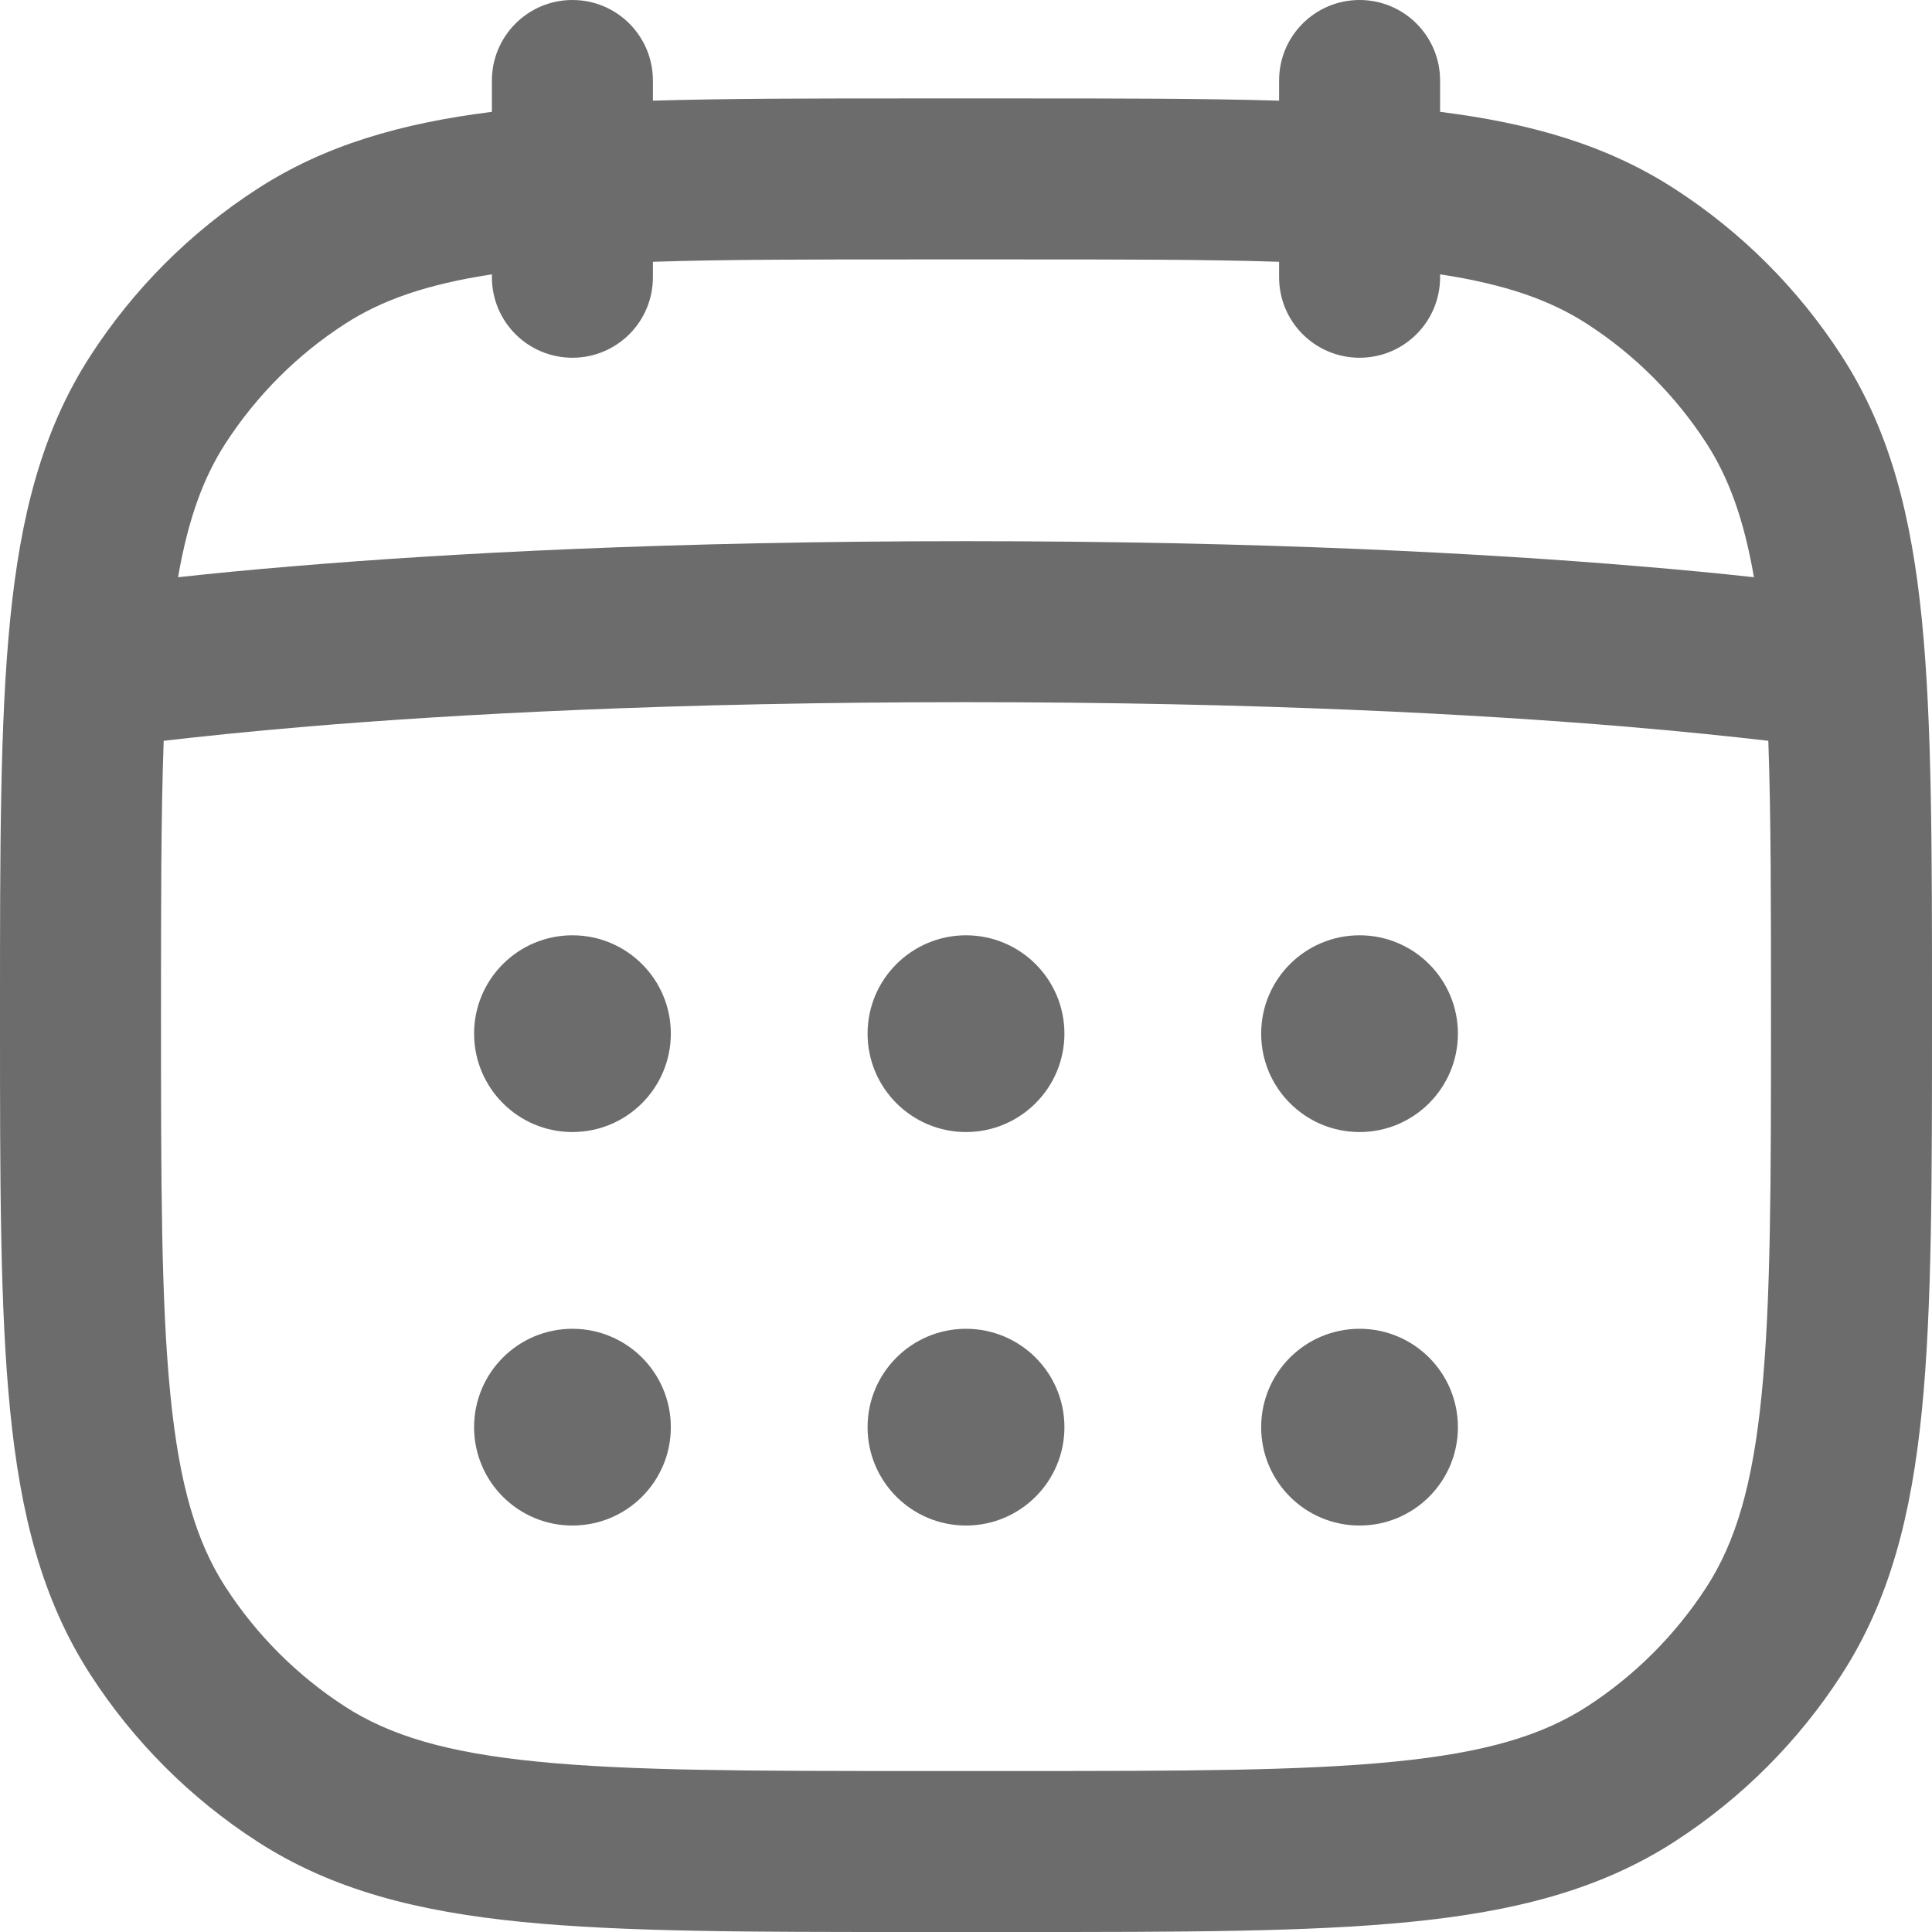 <svg width="18" height="18" viewBox="0 0 18 18" fill="none" xmlns="http://www.w3.org/2000/svg">
<path fill-rule="evenodd" clip-rule="evenodd" d="M5.333 10.547C5.84 10.547 6.25 10.136 6.25 9.63C6.25 9.124 5.84 8.714 5.333 8.714C4.827 8.714 4.417 9.124 4.417 9.63C4.417 10.136 4.827 10.547 5.333 10.547ZM5.333 14.213C5.84 14.213 6.25 13.803 6.25 13.297C6.25 12.79 5.84 12.38 5.333 12.38C4.827 12.38 4.417 12.79 4.417 13.297C4.417 13.803 4.827 14.213 5.333 14.213ZM13.583 9.63C13.583 10.136 13.173 10.547 12.667 10.547C12.16 10.547 11.75 10.136 11.75 9.63C11.75 9.124 12.16 8.714 12.667 8.714C13.173 8.714 13.583 9.124 13.583 9.63ZM12.667 14.213C13.173 14.213 13.583 13.803 13.583 13.297C13.583 12.79 13.173 12.38 12.667 12.38C12.16 12.38 11.75 12.79 11.75 13.297C11.75 13.803 12.16 14.213 12.667 14.213ZM9.917 9.63C9.917 10.136 9.506 10.547 9 10.547C8.494 10.547 8.083 10.136 8.083 9.63C8.083 9.124 8.494 8.714 9 8.714C9.506 8.714 9.917 9.124 9.917 9.63ZM9 14.213C9.506 14.213 9.917 13.803 9.917 13.297C9.917 12.79 9.506 12.38 9 12.38C8.494 12.38 8.083 12.79 8.083 13.297C8.083 13.803 8.494 14.213 9 14.213ZM5.333 0C5.748 0 6.083 0.336 6.083 0.75V0.938C6.782 0.917 7.582 0.917 8.501 0.917H9.499C10.418 0.917 11.218 0.917 11.917 0.938V0.75C11.917 0.336 12.252 0 12.667 0C13.081 0 13.417 0.336 13.417 0.75V1.042C14.26 1.148 14.972 1.351 15.603 1.76C16.225 2.162 16.755 2.692 17.157 3.314C17.61 4.013 17.81 4.812 17.906 5.779C18 6.726 18 7.912 18 9.418V9.499C18 11.005 18 12.191 17.906 13.138C17.81 14.105 17.61 14.903 17.157 15.603C16.755 16.225 16.225 16.755 15.603 17.157C14.903 17.61 14.105 17.81 13.138 17.906C12.191 18 11.005 18 9.499 18H8.501C6.995 18 5.809 18 4.862 17.906C3.895 17.81 3.097 17.61 2.397 17.157C1.775 16.755 1.245 16.225 0.843 15.603C0.39 14.903 0.19 14.105 0.094 13.138C-1.29417e-05 12.191 -6.87939e-06 11.005 1.20611e-07 9.499V9.418C-6.87939e-06 7.912 -1.29417e-05 6.726 0.094 5.779C0.19 4.812 0.39 4.013 0.843 3.314C1.245 2.692 1.775 2.162 2.397 1.76C3.028 1.351 3.74 1.148 4.583 1.042V0.75C4.583 0.336 4.919 0 5.333 0ZM11.917 2.439V2.583C11.917 2.998 12.252 3.333 12.667 3.333C13.081 3.333 13.417 2.998 13.417 2.583V2.556C14.027 2.649 14.446 2.797 14.788 3.019C15.232 3.306 15.61 3.685 15.898 4.129C16.104 4.448 16.247 4.833 16.341 5.378C16.042 5.345 15.678 5.309 15.25 5.274C13.854 5.157 11.771 5.042 9 5.042C6.229 5.042 4.146 5.157 2.75 5.274C2.322 5.309 1.958 5.345 1.659 5.378C1.753 4.833 1.896 4.448 2.102 4.129C2.39 3.685 2.768 3.306 3.212 3.019C3.554 2.797 3.973 2.649 4.583 2.556V2.583C4.583 2.998 4.919 3.333 5.333 3.333C5.748 3.333 6.083 2.998 6.083 2.583V2.439C6.76 2.417 7.563 2.417 8.542 2.417H9.458C10.437 2.417 11.24 2.417 11.917 2.439ZM16.475 6.902C16.148 6.864 15.698 6.816 15.125 6.768C13.771 6.655 11.729 6.542 9 6.542C6.271 6.542 4.229 6.655 2.875 6.768C2.302 6.816 1.852 6.864 1.525 6.902C1.5 7.599 1.5 8.432 1.5 9.458C1.5 11.014 1.501 12.126 1.587 12.99C1.671 13.842 1.832 14.371 2.102 14.788C2.39 15.232 2.768 15.61 3.212 15.898C3.629 16.168 4.158 16.329 5.01 16.413C5.874 16.499 6.986 16.5 8.542 16.5H9.458C11.014 16.5 12.126 16.499 12.989 16.413C13.842 16.329 14.371 16.168 14.788 15.898C15.232 15.61 15.61 15.232 15.898 14.788C16.168 14.371 16.329 13.842 16.413 12.99C16.499 12.126 16.5 11.014 16.5 9.458C16.5 8.432 16.5 7.599 16.475 6.902Z" fill="#6C6C6C"/>
</svg>
